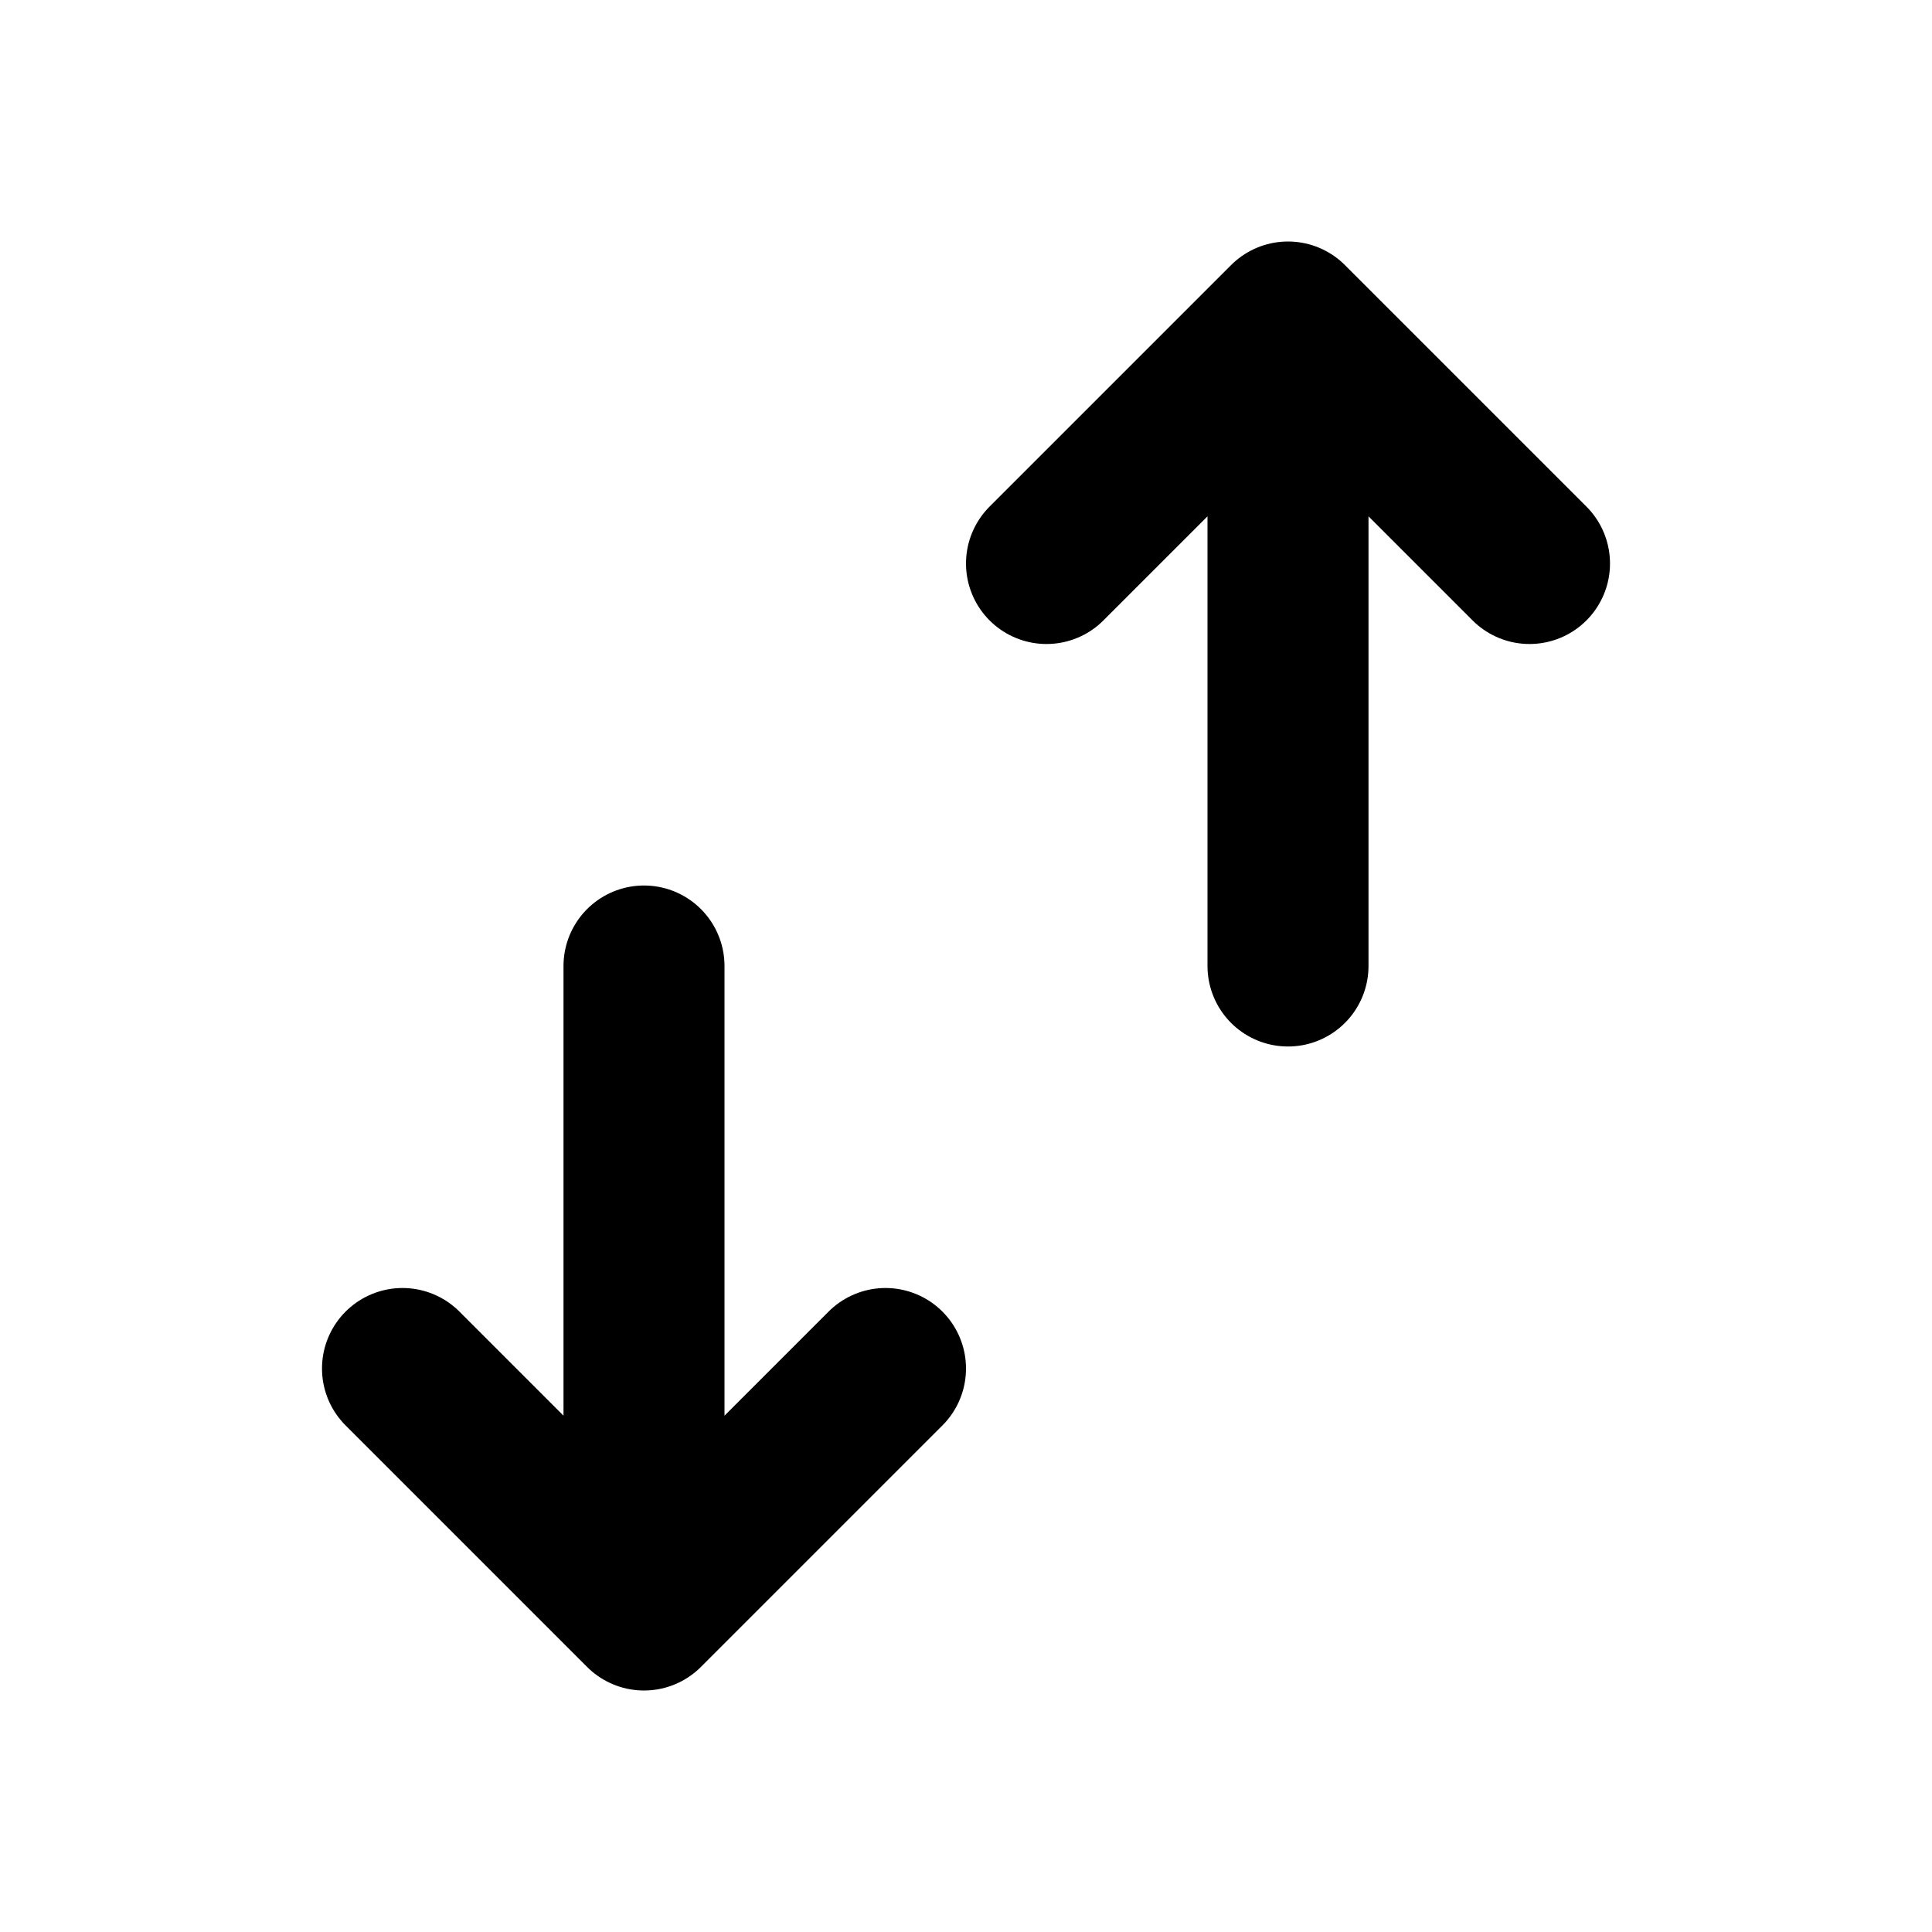 <!--
tags: [connect, enable, active, available, network, signal, communication, online, transmission, service]
version: "2.11"
unicode: "f9f5"
-->
<svg
  xmlns="http://www.w3.org/2000/svg"
  width="24"
  height="24"
  viewBox="0 0 24 24"
  fill="none"
  stroke="currentColor"
  stroke-width="2"
  stroke-linecap="round"
  stroke-linejoin="round"
>
  <path d="M16 12v-8m-8 16v-8m5 -5l3 -3l3 3m-14 10l3 3l3 -3" />
</svg>
